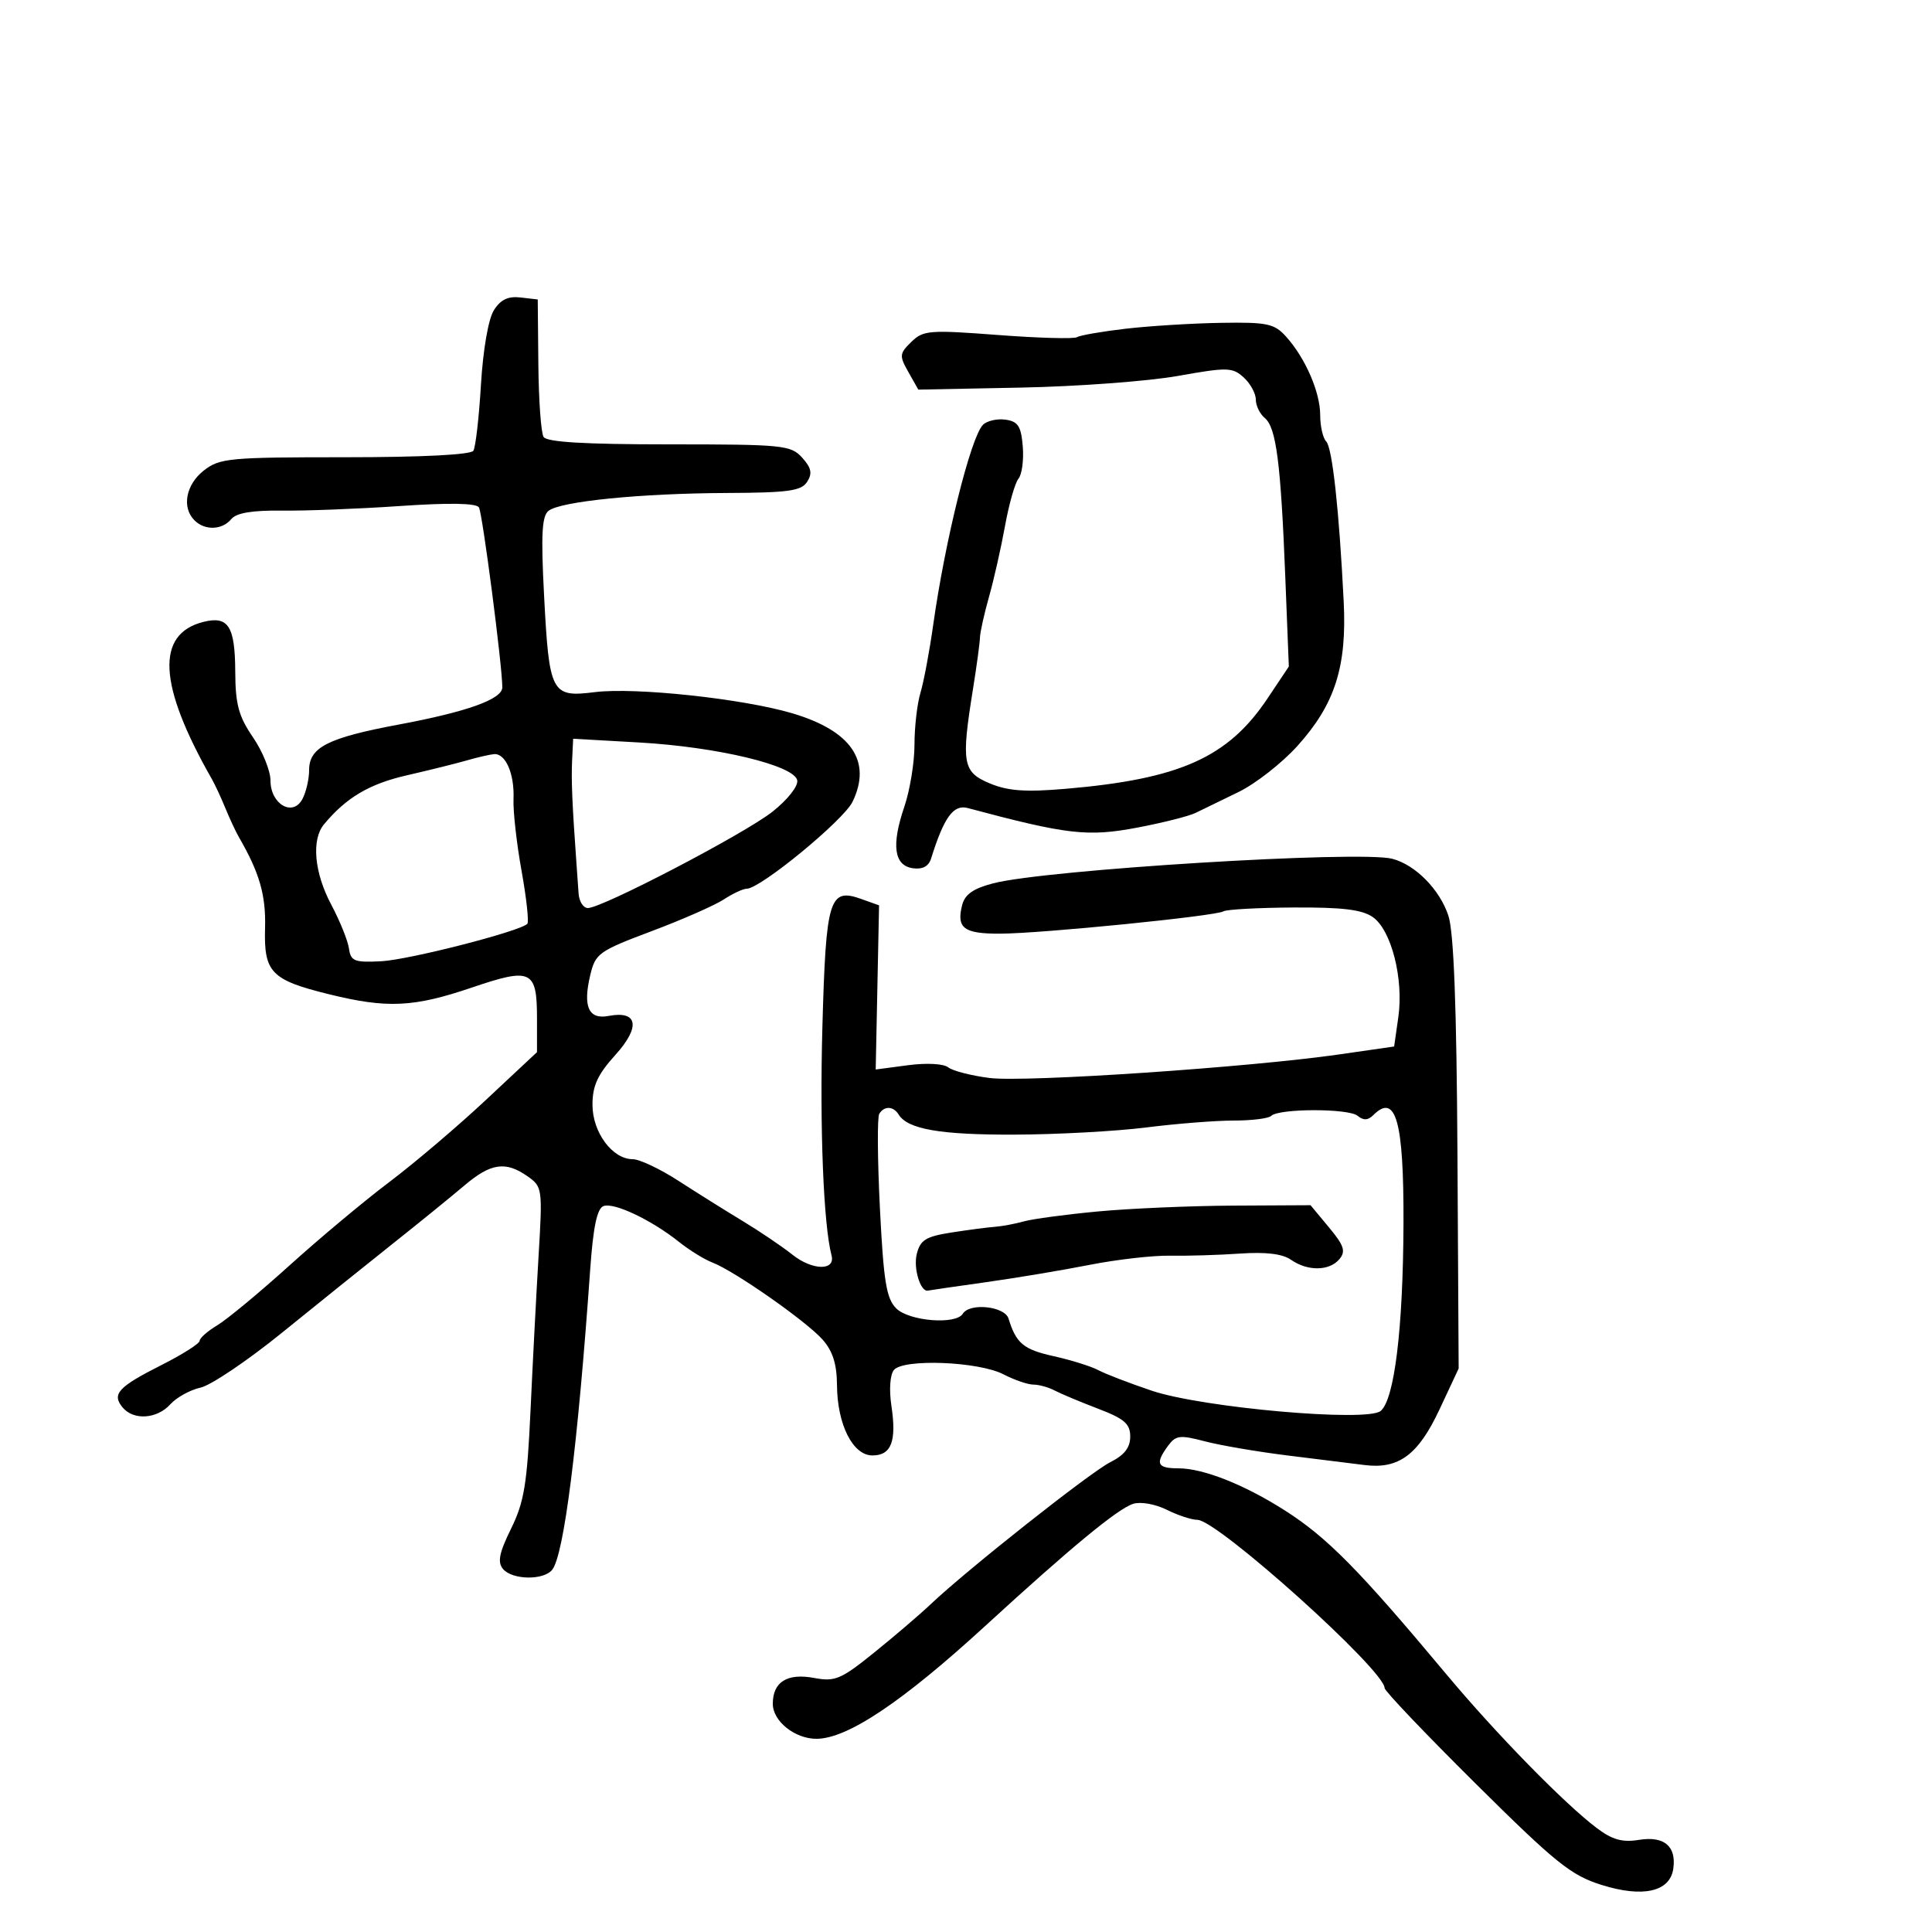 <svg xmlns="http://www.w3.org/2000/svg" width="300" height="300" viewBox="0 0 300 300" version="1.1">
  <defs/>
  <path d="M76.679,48.19 C77.719,46.528 78.88,45.966 80.813,46.19 L83.5,46.5 L83.595,56.595 C83.648,62.148 84.012,67.21 84.404,67.845 C84.903,68.652 90.781,69 103.904,69 C121.598,69 122.798,69.12 124.553,71.059 C125.988,72.644 126.168,73.506 125.338,74.809 C124.433,76.23 122.442,76.508 112.88,76.55 C99.451,76.608 87.033,77.849 85.176,79.319 C84.145,80.135 83.991,83.014 84.477,92.343 C85.277,107.714 85.593,108.32 92.372,107.473 C98.614,106.693 115.305,108.479 123,110.751 C132.196,113.466 135.431,118.207 132.382,124.5 C130.985,127.383 118.067,138 115.955,138 C115.391,138 113.784,138.751 112.384,139.668 C110.984,140.585 105.937,142.803 101.169,144.596 C92.953,147.685 92.455,148.043 91.648,151.44 C90.486,156.328 91.4,158.348 94.506,157.754 C99.047,156.886 99.495,159.447 95.563,163.799 C92.791,166.867 92,168.589 92,171.557 C92,175.829 95.09,180 98.255,180 C99.303,180 102.487,181.505 105.331,183.345 C108.174,185.184 112.665,187.997 115.312,189.595 C117.958,191.193 121.439,193.547 123.047,194.826 C126.143,197.29 129.757,197.359 129.121,194.941 C127.873,190.198 127.269,175.128 127.7,159.5 C128.251,139.502 128.762,137.814 133.734,139.592 L136.5,140.582 L136.239,153.327 L135.978,166.072 L140.982,165.408 C143.871,165.025 146.518,165.165 147.243,165.739 C147.935,166.286 150.818,167.028 153.652,167.388 C159.175,168.09 193.995,165.742 207.991,163.724 L216.482,162.5 L217.132,157.931 C217.977,151.992 216.048,144.422 213.177,142.411 C211.509,141.243 208.454,140.871 200.904,140.915 C195.375,140.947 190.46,141.216 189.981,141.512 C188.789,142.248 161.724,144.956 155.309,144.98 C149.673,145.002 148.5,144.129 149.391,140.577 C149.817,138.88 151.101,137.974 154.235,137.159 C162.389,135.038 211.129,132.041 216.188,133.35 C219.779,134.279 223.575,138.132 224.909,142.202 C225.746,144.752 226.182,156.266 226.312,179.202 L226.5,212.5 L223.535,218.836 C220.219,225.921 217.201,228.162 211.88,227.489 C210.021,227.254 204.675,226.59 200,226.013 C195.325,225.436 189.525,224.446 187.11,223.813 C183.199,222.787 182.572,222.865 181.36,224.522 C179.342,227.282 179.676,228 182.98,228 C186.831,228 193.209,230.522 199.5,234.533 C206.094,238.737 211.029,243.743 224.608,260 C232.311,269.222 242.949,280.097 247.962,283.872 C250.362,285.68 251.915,286.113 254.493,285.695 C258.403,285.06 260.327,286.676 259.827,290.175 C259.313,293.764 255.093,294.71 248.652,292.679 C243.935,291.193 241.533,289.257 229.137,276.961 C221.361,269.248 215,262.571 215,262.123 C215,259.338 189.03,236 185.932,236 C185.038,236 182.891,235.294 181.161,234.43 C179.398,233.551 177.111,233.147 175.96,233.513 C173.565,234.273 166.304,240.266 153,252.463 C140.092,264.297 131.562,270 126.772,270 C123.415,270 120,267.26 120,264.566 C120,261.162 122.238,259.766 126.435,260.554 C129.666,261.16 130.591,260.767 135.761,256.594 C138.917,254.046 142.85,250.682 144.5,249.117 C150.174,243.736 169.345,228.577 172.42,227.04 C174.59,225.955 175.5,224.783 175.5,223.074 C175.5,221.085 174.601,220.306 170.5,218.739 C167.75,217.689 164.719,216.418 163.764,215.915 C162.809,215.412 161.324,215 160.464,215 C159.604,215 157.509,214.28 155.808,213.401 C151.959,211.41 140.288,210.948 138.811,212.728 C138.202,213.461 138.04,215.781 138.42,218.317 C139.244,223.81 138.402,226 135.466,226 C132.428,226 130.01,221.206 129.968,215.096 C129.946,211.799 129.31,209.793 127.718,207.999 C125.194,205.154 114.02,197.338 110.637,196.052 C109.4,195.582 107.063,194.14 105.444,192.848 C101.155,189.427 95.323,186.662 93.705,187.283 C92.708,187.665 92.109,190.534 91.642,197.161 C89.715,224.506 87.571,241.452 85.747,243.75 C84.419,245.423 79.529,245.342 78.102,243.623 C77.223,242.563 77.512,241.122 79.358,237.373 C81.391,233.243 81.852,230.441 82.379,219 C82.721,211.575 83.287,200.731 83.636,194.902 C84.256,184.562 84.214,184.264 81.913,182.652 C78.507,180.266 76.216,180.599 72.122,184.074 C70.13,185.765 65.125,189.83 61,193.108 C56.875,196.386 49.127,202.614 43.781,206.948 C38.436,211.281 32.745,215.117 31.135,215.47 C29.525,215.824 27.416,216.988 26.449,218.057 C24.37,220.354 20.736,220.592 19.036,218.544 C17.321,216.477 18.348,215.358 25.073,211.963 C28.333,210.318 31,208.625 31,208.201 C31,207.778 32.237,206.689 33.75,205.782 C35.262,204.875 40.325,200.678 45,196.455 C49.675,192.233 56.65,186.406 60.5,183.507 C64.35,180.607 71.074,174.892 75.442,170.806 L83.385,163.376 L83.385,158.18 C83.385,150.617 82.521,150.204 73.277,153.345 C64.22,156.423 60.118,156.614 51.064,154.381 C42.088,152.168 40.961,150.999 41.158,144.094 C41.303,139.008 40.298,135.517 37.101,130 C36.623,129.175 35.677,127.15 35,125.5 C34.323,123.85 33.383,121.825 32.912,121 C24.564,106.37 24.134,98.438 31.587,96.567 C35.455,95.597 36.496,97.225 36.529,104.3 C36.553,109.376 37.052,111.222 39.279,114.482 C40.776,116.672 42,119.694 42,121.197 C42,124.877 45.456,126.885 46.958,124.078 C47.531,123.008 48,120.987 48,119.589 C48,116.037 50.89,114.568 61.935,112.505 C72.56,110.521 78,108.566 78,106.73 C78,103.407 74.916,79.673 74.369,78.789 C73.959,78.124 69.747,78.051 62.122,78.574 C55.73,79.013 47.479,79.334 43.788,79.288 C39.174,79.23 36.713,79.641 35.915,80.602 C34.492,82.317 31.81,82.41 30.2,80.8 C28.195,78.795 28.851,75.262 31.635,73.073 C34.094,71.138 35.559,71 53.576,71 C65.504,71 73.121,70.614 73.507,69.989 C73.85,69.433 74.379,64.821 74.682,59.739 C75.005,54.323 75.832,49.544 76.679,48.19 Z M136.531,172.95 C136.208,173.472 136.254,180.069 136.632,187.61 C137.204,198.994 137.633,201.633 139.16,203.16 C141.154,205.154 148.422,205.745 149.5,204 C150.579,202.254 156.009,202.827 156.604,204.75 C157.796,208.611 158.92,209.545 163.628,210.591 C166.328,211.191 169.438,212.164 170.538,212.753 C171.638,213.341 175.375,214.779 178.842,215.947 C186.685,218.589 212.266,220.854 214.386,219.095 C216.53,217.315 217.872,206.307 217.933,190 C217.992,174.098 216.753,169.647 213.242,173.158 C212.419,173.981 211.711,174.008 210.792,173.253 C209.379,172.091 198.557,172.11 197.39,173.276 C196.992,173.674 194.367,174 191.557,174 C188.747,174 182.634,174.483 177.974,175.073 C173.313,175.663 164.1,176.163 157.5,176.185 C145.988,176.222 140.95,175.346 139.538,173.062 C138.724,171.744 137.309,171.691 136.531,172.95 Z M174.795,51.044 C178.483,50.615 185.134,50.204 189.576,50.131 C196.773,50.014 197.872,50.245 199.683,52.25 C202.688,55.579 205,60.886 205,64.454 C205,66.184 205.419,68.028 205.932,68.55 C206.882,69.519 207.94,79.209 208.649,93.425 C209.153,103.532 207.293,109.346 201.491,115.799 C199.089,118.47 194.958,121.705 192.312,122.986 C189.665,124.267 186.669,125.725 185.654,126.226 C184.639,126.727 180.596,127.749 176.67,128.497 C168.905,129.976 165.76,129.616 150.264,125.472 C148.047,124.879 146.583,126.899 144.577,133.32 C144.202,134.523 143.244,135.032 141.754,134.82 C138.823,134.404 138.384,131.255 140.424,125.27 C141.291,122.726 142,118.393 142,115.643 C142,112.892 142.418,109.26 142.929,107.571 C143.44,105.882 144.332,101.125 144.912,97 C146.751,83.91 150.748,67.847 152.635,65.964 C153.259,65.34 154.834,64.981 156.135,65.165 C158.082,65.441 158.556,66.176 158.815,69.32 C158.988,71.421 158.689,73.671 158.152,74.32 C157.615,74.969 156.673,78.274 156.059,81.664 C155.445,85.055 154.328,90.005 153.575,92.664 C152.823,95.324 152.19,98.175 152.168,99 C152.146,99.825 151.658,103.425 151.084,107 C149.236,118.506 149.481,119.885 153.679,121.639 C156.515,122.824 159.208,123.019 165.429,122.49 C183.202,120.977 190.686,117.632 196.815,108.46 L200.129,103.5 L199.575,89.5 C198.877,71.865 198.17,66.386 196.403,64.919 C195.631,64.279 195,62.98 195,62.033 C195,61.085 194.151,59.541 193.112,58.602 C191.366,57.021 190.598,57.005 182.862,58.382 C178.263,59.2 167.321,60.012 158.547,60.185 L142.595,60.5 L141.054,57.771 C139.624,55.238 139.656,54.902 141.507,53.094 C143.361,51.282 144.295,51.207 154.939,52.016 C161.23,52.494 166.763,52.647 167.234,52.355 C167.705,52.064 171.108,51.474 174.795,51.044 Z M72.5,118.073 C70.85,118.55 66.638,119.597 63.141,120.399 C57.34,121.729 53.761,123.849 50.31,128 C48.333,130.379 48.795,135.508 51.434,140.471 C52.772,142.988 54.01,146.05 54.184,147.274 C54.465,149.254 55.017,149.474 59.187,149.264 C63.47,149.048 80.696,144.637 81.88,143.453 C82.156,143.177 81.754,139.475 80.987,135.226 C80.221,130.977 79.658,125.958 79.738,124.074 C79.902,120.172 78.506,116.951 76.715,117.102 C76.047,117.159 74.15,117.595 72.5,118.073 Z M88.836,118.106 C88.691,121.093 88.851,124.868 89.508,134 C89.607,135.375 89.758,137.512 89.844,138.75 C89.93,139.988 90.578,141 91.283,141 C93.515,141 115.648,129.447 119.964,126.029 C122.303,124.176 123.967,122.066 123.794,121.17 C123.346,118.845 111.374,115.978 99.25,115.292 L89,114.713 Z M170.5,188.112 C175.45,187.649 184.9,187.242 191.5,187.207 L203.5,187.144 L206.361,190.586 C208.704,193.405 208.998,194.297 207.988,195.514 C206.443,197.376 203.053,197.425 200.473,195.622 C199.136,194.688 196.566,194.377 192.5,194.658 C189.2,194.886 184.336,195.031 181.692,194.982 C179.047,194.932 173.422,195.574 169.192,196.407 C164.961,197.241 157.675,198.458 153,199.113 C148.325,199.768 144.324,200.347 144.109,200.402 C142.947,200.694 141.795,196.954 142.357,194.715 C142.904,192.533 143.761,192.004 147.754,191.381 C150.364,190.974 153.4,190.576 154.5,190.497 C155.6,190.417 157.625,190.038 159,189.653 C160.375,189.269 165.55,188.576 170.5,188.112 Z"/>
</svg>

